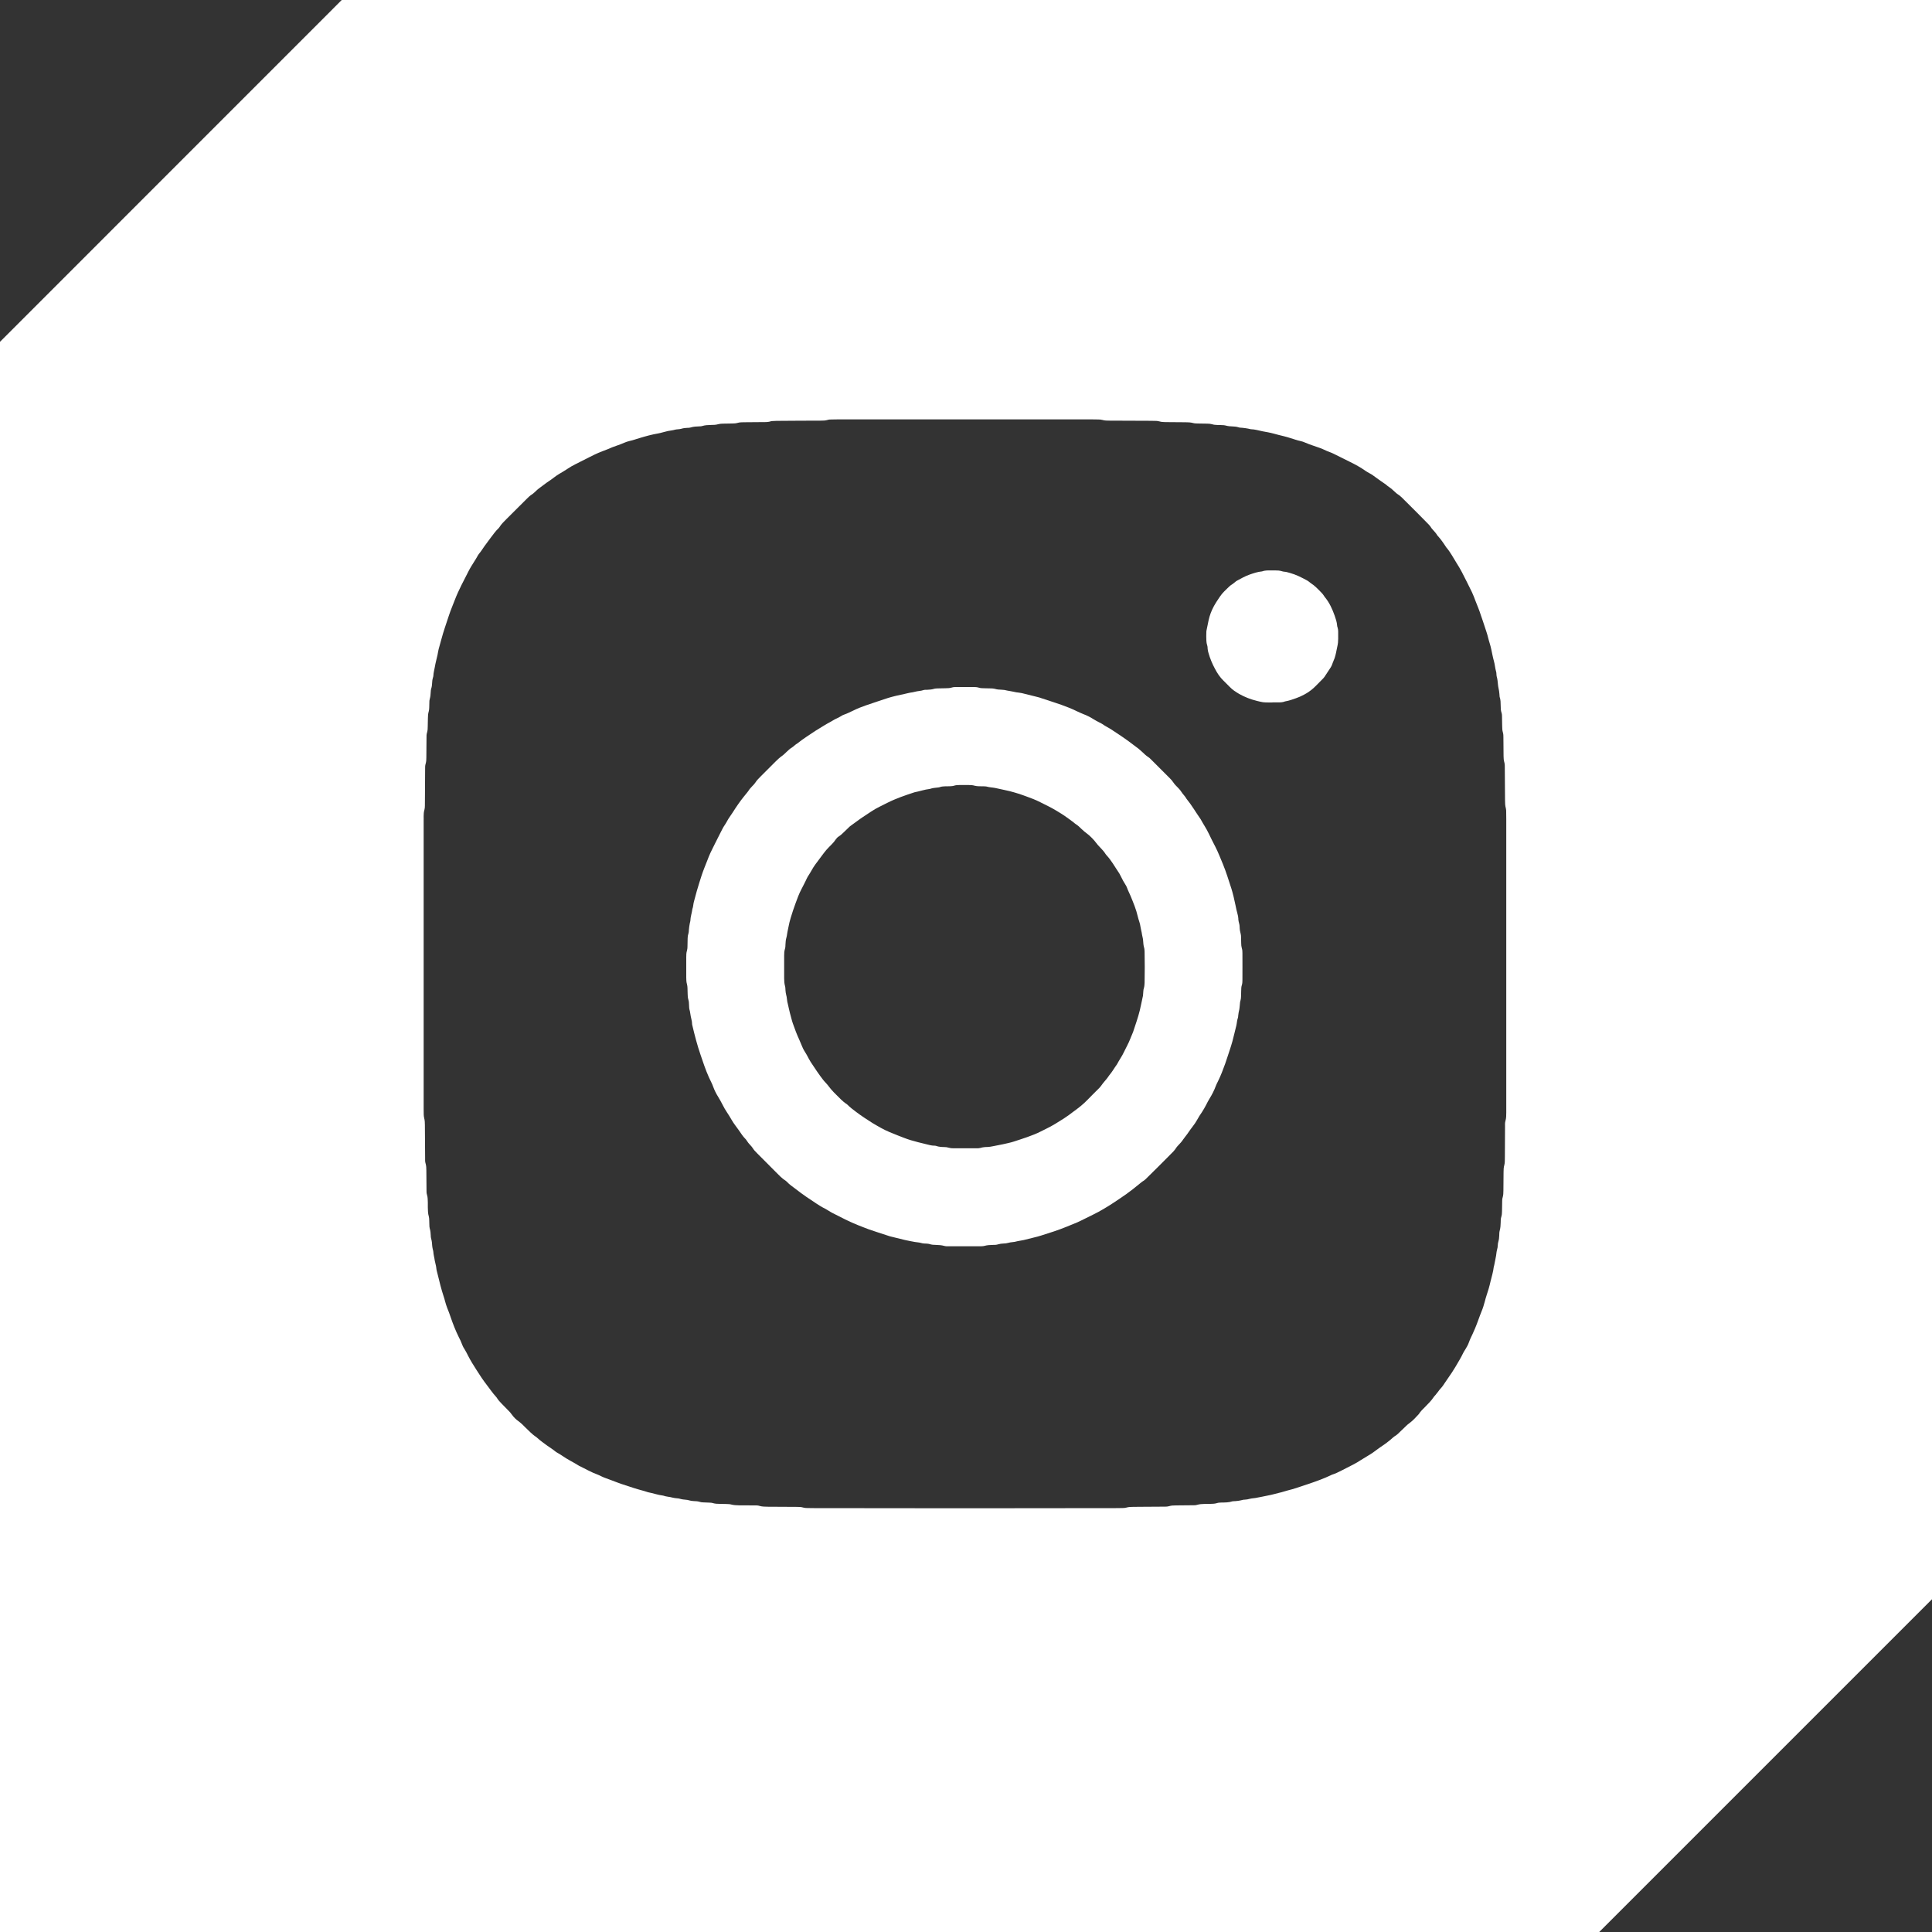 <svg width="25" height="25" viewBox="0 0 25 25" fill="none" xmlns="http://www.w3.org/2000/svg">
<rect x="0" y="0" width="25" height="25" fill="#333333" stroke="none"/>
<path d="M4.422 0L0.002 4.421L0 4.419V25H20.694L25 20.694V0H4.422ZM19.491 14.397C19.491 14.433 19.491 14.47 19.48 14.506C19.473 14.53 19.475 14.555 19.475 14.579C19.474 14.708 19.473 14.837 19.473 14.965C19.473 14.987 19.473 15.008 19.472 15.03C19.471 15.045 19.47 15.061 19.466 15.075C19.457 15.105 19.456 15.136 19.456 15.166C19.456 15.246 19.455 15.326 19.454 15.405C19.454 15.436 19.453 15.466 19.444 15.496C19.438 15.514 19.438 15.533 19.438 15.551C19.437 15.591 19.436 15.631 19.436 15.671C19.436 15.698 19.434 15.726 19.425 15.752C19.419 15.773 19.419 15.795 19.419 15.816C19.418 15.853 19.416 15.889 19.406 15.925C19.4 15.945 19.401 15.968 19.4 15.989C19.399 16.014 19.397 16.038 19.39 16.061C19.384 16.079 19.382 16.098 19.381 16.116C19.38 16.134 19.378 16.152 19.372 16.17C19.369 16.179 19.367 16.188 19.366 16.197C19.363 16.231 19.357 16.263 19.35 16.297C19.342 16.329 19.339 16.363 19.329 16.395C19.322 16.459 19.302 16.521 19.287 16.583C19.273 16.646 19.255 16.708 19.234 16.769C19.226 16.792 19.22 16.816 19.214 16.839C19.202 16.883 19.189 16.928 19.171 16.97C19.142 17.041 19.119 17.114 19.089 17.185C19.078 17.21 19.068 17.235 19.056 17.26C19.039 17.296 19.021 17.332 19.008 17.369C18.997 17.401 18.98 17.431 18.962 17.46C18.952 17.475 18.942 17.491 18.934 17.507C18.904 17.571 18.866 17.63 18.831 17.691C18.817 17.715 18.802 17.738 18.787 17.761C18.758 17.804 18.728 17.847 18.699 17.89C18.68 17.919 18.662 17.947 18.638 17.971C18.628 17.982 18.619 17.995 18.61 18.007C18.599 18.021 18.588 18.036 18.576 18.05C18.568 18.06 18.558 18.068 18.552 18.078C18.522 18.125 18.481 18.163 18.443 18.203C18.414 18.233 18.381 18.262 18.359 18.299C18.321 18.339 18.285 18.381 18.24 18.414C18.225 18.424 18.211 18.436 18.198 18.449C18.173 18.472 18.149 18.496 18.125 18.519C18.101 18.543 18.078 18.567 18.048 18.584C18.04 18.589 18.033 18.595 18.026 18.601C17.974 18.649 17.917 18.69 17.858 18.729C17.825 18.751 17.795 18.777 17.762 18.799C17.714 18.832 17.662 18.859 17.613 18.891C17.58 18.913 17.546 18.933 17.511 18.951C17.456 18.98 17.401 19.007 17.347 19.035C17.314 19.051 17.281 19.068 17.246 19.079C17.237 19.081 17.229 19.085 17.22 19.09C17.132 19.132 17.04 19.165 16.947 19.197C16.889 19.217 16.831 19.236 16.773 19.255C16.738 19.267 16.702 19.276 16.667 19.285C16.628 19.295 16.591 19.309 16.552 19.317C16.516 19.325 16.481 19.337 16.445 19.344C16.406 19.352 16.367 19.361 16.328 19.368C16.307 19.371 16.286 19.375 16.265 19.38C16.251 19.384 16.235 19.385 16.22 19.387C16.205 19.389 16.189 19.39 16.175 19.394C16.151 19.401 16.127 19.405 16.102 19.406C16.096 19.406 16.09 19.406 16.084 19.408C16.043 19.419 16 19.425 15.957 19.426C15.954 19.426 15.951 19.426 15.948 19.427C15.901 19.443 15.852 19.442 15.803 19.443C15.784 19.444 15.766 19.444 15.748 19.45C15.722 19.458 15.694 19.46 15.666 19.46C15.639 19.46 15.611 19.461 15.584 19.461C15.553 19.462 15.523 19.463 15.493 19.472C15.472 19.479 15.45 19.478 15.429 19.478C15.358 19.479 15.288 19.48 15.218 19.48C15.187 19.48 15.156 19.481 15.127 19.49C15.103 19.497 15.078 19.496 15.054 19.496C14.95 19.497 14.845 19.498 14.741 19.498C14.713 19.499 14.686 19.499 14.658 19.499C14.631 19.499 14.603 19.5 14.576 19.508C14.559 19.513 14.54 19.514 14.522 19.514C14.494 19.515 14.467 19.515 14.439 19.515C13.787 19.516 13.134 19.516 12.481 19.517C11.832 19.516 11.182 19.516 10.533 19.515C10.505 19.515 10.477 19.515 10.45 19.514C10.431 19.514 10.413 19.513 10.395 19.508C10.366 19.499 10.335 19.499 10.304 19.499C10.182 19.498 10.059 19.497 9.937 19.497C9.9 19.496 9.863 19.497 9.827 19.486C9.807 19.479 9.785 19.48 9.763 19.48C9.696 19.48 9.629 19.479 9.561 19.479C9.527 19.478 9.494 19.477 9.461 19.468C9.444 19.463 9.425 19.463 9.406 19.462C9.376 19.461 9.345 19.461 9.315 19.46C9.284 19.46 9.254 19.459 9.224 19.45C9.209 19.445 9.193 19.445 9.178 19.444C9.154 19.442 9.129 19.443 9.105 19.441C9.09 19.44 9.074 19.44 9.059 19.435C9.033 19.427 9.005 19.424 8.978 19.424C8.956 19.423 8.935 19.42 8.915 19.414C8.903 19.41 8.891 19.408 8.878 19.407C8.851 19.405 8.824 19.402 8.797 19.394C8.783 19.389 8.767 19.389 8.752 19.387C8.737 19.385 8.721 19.384 8.707 19.38C8.665 19.368 8.622 19.368 8.581 19.353C8.514 19.345 8.45 19.322 8.384 19.309C8.326 19.289 8.266 19.276 8.208 19.257C8.132 19.232 8.056 19.209 7.982 19.181C7.93 19.162 7.879 19.141 7.827 19.123C7.812 19.118 7.799 19.111 7.785 19.105C7.768 19.097 7.752 19.088 7.735 19.082C7.651 19.052 7.574 19.006 7.494 18.968C7.422 18.922 7.343 18.886 7.273 18.836C7.256 18.823 7.237 18.814 7.218 18.802C7.208 18.796 7.197 18.791 7.188 18.783C7.155 18.755 7.118 18.733 7.083 18.708C7.039 18.675 6.993 18.644 6.953 18.607C6.948 18.602 6.944 18.598 6.939 18.595C6.884 18.56 6.841 18.511 6.794 18.467C6.783 18.457 6.772 18.446 6.762 18.435C6.746 18.42 6.73 18.406 6.713 18.393C6.677 18.369 6.647 18.338 6.622 18.303C6.61 18.285 6.595 18.269 6.58 18.254C6.55 18.223 6.52 18.193 6.49 18.162C6.469 18.14 6.448 18.118 6.432 18.092C6.427 18.084 6.421 18.076 6.415 18.07C6.373 18.025 6.34 17.973 6.302 17.925C6.253 17.862 6.209 17.796 6.167 17.729C6.129 17.669 6.091 17.61 6.059 17.547C6.044 17.517 6.029 17.487 6.011 17.458C5.999 17.441 5.988 17.421 5.981 17.401C5.969 17.366 5.953 17.333 5.936 17.301C5.895 17.218 5.862 17.133 5.832 17.046C5.818 17.005 5.804 16.965 5.787 16.925C5.776 16.897 5.767 16.867 5.759 16.838C5.754 16.817 5.748 16.796 5.741 16.776C5.71 16.683 5.687 16.588 5.664 16.493C5.657 16.463 5.647 16.434 5.645 16.403C5.642 16.372 5.631 16.344 5.626 16.313C5.621 16.274 5.609 16.236 5.607 16.196C5.607 16.187 5.603 16.178 5.601 16.169C5.598 16.154 5.594 16.139 5.593 16.124C5.591 16.09 5.588 16.056 5.578 16.024C5.575 16.012 5.574 16 5.574 15.988C5.573 15.957 5.57 15.927 5.561 15.897C5.557 15.882 5.556 15.867 5.556 15.851C5.555 15.83 5.555 15.808 5.554 15.787C5.553 15.772 5.553 15.756 5.549 15.742C5.537 15.703 5.537 15.663 5.536 15.623C5.536 15.602 5.536 15.58 5.536 15.559C5.535 15.525 5.535 15.491 5.525 15.459C5.518 15.438 5.519 15.416 5.519 15.395C5.518 15.312 5.517 15.229 5.517 15.146C5.517 15.116 5.516 15.085 5.507 15.055C5.499 15.032 5.501 15.007 5.501 14.982C5.5 14.884 5.499 14.786 5.499 14.688C5.498 14.645 5.498 14.602 5.498 14.559C5.498 14.529 5.497 14.498 5.489 14.468C5.485 14.454 5.484 14.438 5.483 14.423C5.482 14.395 5.482 14.368 5.482 14.34V10.625C5.482 10.604 5.483 10.582 5.482 10.561C5.482 10.533 5.484 10.506 5.492 10.479C5.497 10.461 5.498 10.443 5.498 10.424C5.498 10.381 5.498 10.338 5.499 10.295C5.499 10.182 5.5 10.069 5.501 9.955C5.501 9.931 5.5 9.906 5.508 9.882C5.516 9.855 5.517 9.828 5.517 9.8C5.517 9.718 5.518 9.635 5.519 9.552C5.519 9.528 5.518 9.503 5.526 9.479C5.534 9.452 5.535 9.425 5.535 9.397C5.536 9.364 5.537 9.33 5.537 9.296C5.537 9.265 5.539 9.235 5.548 9.205C5.552 9.191 5.553 9.175 5.554 9.16C5.555 9.135 5.555 9.111 5.556 9.086C5.556 9.074 5.556 9.061 5.56 9.05C5.569 9.017 5.573 8.984 5.574 8.95C5.574 8.938 5.576 8.925 5.579 8.914C5.588 8.887 5.591 8.86 5.592 8.832C5.592 8.811 5.596 8.79 5.602 8.769C5.605 8.76 5.608 8.751 5.608 8.742C5.609 8.705 5.62 8.67 5.626 8.634C5.631 8.603 5.638 8.574 5.645 8.544C5.651 8.52 5.657 8.496 5.662 8.472C5.667 8.448 5.67 8.424 5.676 8.4C5.687 8.359 5.699 8.318 5.71 8.277C5.738 8.17 5.776 8.066 5.81 7.961C5.832 7.894 5.86 7.83 5.885 7.764C5.934 7.635 6.001 7.514 6.063 7.391C6.085 7.347 6.112 7.306 6.138 7.264C6.151 7.244 6.164 7.223 6.176 7.201C6.182 7.191 6.187 7.18 6.195 7.17C6.223 7.138 6.245 7.101 6.27 7.066C6.297 7.029 6.324 6.992 6.352 6.955C6.384 6.914 6.413 6.871 6.452 6.835C6.456 6.831 6.46 6.826 6.463 6.821C6.487 6.781 6.521 6.75 6.553 6.717C6.642 6.628 6.731 6.54 6.82 6.451C6.84 6.431 6.86 6.412 6.883 6.398C6.894 6.391 6.903 6.383 6.912 6.375C6.933 6.357 6.952 6.336 6.974 6.32C7.019 6.288 7.061 6.253 7.107 6.223C7.151 6.195 7.19 6.159 7.235 6.133C7.275 6.11 7.314 6.086 7.352 6.061C7.38 6.042 7.41 6.025 7.44 6.01C7.503 5.978 7.565 5.946 7.628 5.915C7.738 5.86 7.738 5.861 7.873 5.809C7.939 5.777 8.011 5.76 8.078 5.729C8.1 5.719 8.124 5.712 8.148 5.706C8.19 5.697 8.23 5.682 8.271 5.67C8.353 5.645 8.436 5.622 8.52 5.608C8.529 5.607 8.538 5.604 8.547 5.602C8.58 5.594 8.612 5.584 8.645 5.577C8.675 5.571 8.706 5.569 8.735 5.56C8.746 5.556 8.759 5.557 8.771 5.555C8.787 5.553 8.802 5.553 8.817 5.548C8.843 5.54 8.871 5.537 8.898 5.536C8.91 5.536 8.923 5.536 8.935 5.532C8.973 5.52 9.013 5.518 9.053 5.517C9.065 5.517 9.078 5.516 9.089 5.512C9.125 5.501 9.161 5.5 9.198 5.499C9.232 5.499 9.265 5.498 9.298 5.488C9.316 5.483 9.334 5.483 9.353 5.482C9.392 5.481 9.432 5.481 9.472 5.48C9.497 5.48 9.521 5.479 9.545 5.472C9.569 5.465 9.593 5.464 9.618 5.464C9.697 5.463 9.777 5.463 9.857 5.462C9.9 5.462 9.943 5.464 9.984 5.449C10.006 5.448 10.027 5.446 10.048 5.446C10.146 5.445 10.244 5.444 10.342 5.444C10.434 5.443 10.526 5.443 10.618 5.443C10.649 5.443 10.68 5.443 10.709 5.434C10.727 5.428 10.745 5.428 10.764 5.428C10.785 5.427 10.807 5.427 10.828 5.427C11.934 5.427 13.04 5.427 14.146 5.427C14.168 5.427 14.189 5.427 14.211 5.428C14.229 5.428 14.248 5.429 14.265 5.434C14.295 5.443 14.326 5.443 14.357 5.443C14.525 5.444 14.694 5.444 14.862 5.445C14.89 5.445 14.917 5.446 14.945 5.446C14.963 5.446 14.982 5.447 14.999 5.452C15.026 5.46 15.054 5.462 15.081 5.462C15.167 5.462 15.253 5.463 15.339 5.464C15.372 5.464 15.406 5.465 15.439 5.474C15.456 5.479 15.475 5.479 15.493 5.48C15.536 5.481 15.579 5.481 15.622 5.482C15.644 5.482 15.665 5.484 15.686 5.49C15.706 5.497 15.728 5.498 15.749 5.499C15.771 5.499 15.792 5.499 15.813 5.501C15.829 5.501 15.845 5.502 15.859 5.506C15.889 5.515 15.919 5.517 15.95 5.518C15.974 5.519 15.999 5.521 16.022 5.528C16.028 5.53 16.034 5.532 16.04 5.533C16.089 5.536 16.137 5.542 16.185 5.554C16.238 5.555 16.288 5.571 16.338 5.581C16.387 5.59 16.435 5.598 16.482 5.611C16.526 5.623 16.57 5.635 16.615 5.645C16.642 5.651 16.668 5.66 16.695 5.668C16.739 5.681 16.782 5.697 16.827 5.707C16.848 5.711 16.868 5.718 16.888 5.727C16.947 5.753 17.009 5.771 17.069 5.793C17.086 5.799 17.104 5.805 17.12 5.813C17.154 5.829 17.187 5.844 17.222 5.856C17.239 5.862 17.255 5.871 17.272 5.879C17.338 5.912 17.403 5.945 17.469 5.977C17.538 6.011 17.605 6.047 17.668 6.092C17.701 6.115 17.738 6.13 17.77 6.154C17.801 6.178 17.835 6.2 17.867 6.224C17.896 6.246 17.929 6.263 17.956 6.289C17.994 6.314 18.029 6.344 18.062 6.376C18.066 6.38 18.071 6.385 18.076 6.388C18.121 6.415 18.156 6.454 18.193 6.491C18.282 6.579 18.371 6.668 18.459 6.758C18.483 6.782 18.507 6.805 18.524 6.835C18.529 6.842 18.535 6.849 18.542 6.856C18.562 6.879 18.584 6.901 18.599 6.928C18.643 6.975 18.679 7.028 18.714 7.082C18.769 7.145 18.806 7.22 18.85 7.289C18.873 7.325 18.895 7.362 18.915 7.4C18.96 7.487 19.004 7.575 19.047 7.663C19.064 7.699 19.078 7.736 19.092 7.774C19.116 7.836 19.143 7.898 19.163 7.963C19.178 8.009 19.196 8.055 19.21 8.102C19.226 8.152 19.244 8.2 19.256 8.251C19.268 8.302 19.287 8.351 19.297 8.402C19.308 8.453 19.317 8.504 19.331 8.554C19.344 8.598 19.346 8.645 19.359 8.689C19.366 8.709 19.362 8.732 19.367 8.752C19.378 8.788 19.38 8.825 19.384 8.861C19.386 8.888 19.394 8.915 19.398 8.942C19.402 8.967 19.403 8.991 19.405 9.016C19.419 9.054 19.418 9.094 19.419 9.134C19.419 9.164 19.42 9.195 19.43 9.224C19.436 9.242 19.436 9.261 19.436 9.279C19.436 9.316 19.437 9.353 19.438 9.389C19.438 9.42 19.439 9.451 19.448 9.48C19.454 9.501 19.454 9.523 19.454 9.544C19.455 9.624 19.456 9.704 19.456 9.783C19.456 9.811 19.458 9.838 19.466 9.865C19.473 9.889 19.472 9.914 19.472 9.938C19.473 10.03 19.474 10.122 19.474 10.214C19.474 10.26 19.475 10.306 19.475 10.352C19.475 10.389 19.476 10.425 19.486 10.461C19.49 10.476 19.49 10.492 19.49 10.507C19.491 10.538 19.491 10.568 19.491 10.599C19.491 11.681 19.491 12.763 19.491 13.845C19.491 14.029 19.491 14.213 19.491 14.397Z" fill="white"/>
<path d="M16.077 12.333C16.077 12.311 16.076 12.29 16.069 12.269C16.063 12.249 16.061 12.227 16.061 12.206C16.061 12.178 16.06 12.151 16.059 12.123C16.059 12.111 16.058 12.098 16.055 12.087C16.047 12.057 16.041 12.027 16.041 11.996C16.042 11.962 16.026 11.931 16.024 11.897C16.024 11.894 16.024 11.891 16.024 11.888C16.023 11.866 16.019 11.846 16.013 11.825C16.003 11.789 15.995 11.754 15.988 11.717C15.977 11.66 15.951 11.549 15.933 11.495C15.899 11.391 15.867 11.285 15.825 11.183C15.793 11.107 15.764 11.03 15.726 10.956C15.697 10.899 15.667 10.842 15.64 10.784C15.61 10.72 15.569 10.662 15.536 10.6C15.474 10.512 15.421 10.419 15.353 10.336C15.336 10.303 15.307 10.279 15.288 10.248C15.267 10.213 15.236 10.188 15.209 10.158C15.199 10.146 15.189 10.135 15.181 10.122C15.169 10.104 15.155 10.088 15.14 10.073C15.058 9.99 14.976 9.908 14.893 9.826C14.882 9.815 14.871 9.804 14.858 9.796C14.829 9.778 14.806 9.754 14.781 9.731C14.763 9.715 14.745 9.698 14.726 9.683C14.708 9.671 14.692 9.657 14.675 9.645C14.628 9.61 14.582 9.574 14.534 9.542C14.483 9.508 14.432 9.475 14.381 9.44C14.343 9.415 14.301 9.396 14.264 9.369C14.251 9.36 14.237 9.354 14.223 9.347C14.198 9.335 14.175 9.321 14.151 9.307C14.11 9.281 14.066 9.258 14.02 9.241C13.992 9.23 13.964 9.217 13.936 9.204C13.87 9.171 13.802 9.145 13.733 9.12C13.649 9.091 13.565 9.064 13.48 9.036C13.463 9.03 13.446 9.024 13.428 9.02C13.36 9.003 13.291 8.986 13.223 8.969C13.211 8.966 13.199 8.964 13.187 8.963C13.163 8.961 13.139 8.957 13.115 8.951C13.088 8.944 13.06 8.942 13.034 8.936C13.01 8.929 12.986 8.926 12.961 8.925C12.931 8.925 12.901 8.922 12.871 8.913C12.857 8.909 12.841 8.909 12.826 8.908C12.795 8.907 12.764 8.906 12.734 8.906C12.709 8.906 12.685 8.905 12.661 8.897C12.64 8.891 12.619 8.89 12.598 8.89C12.524 8.89 12.451 8.89 12.377 8.89C12.359 8.89 12.34 8.89 12.323 8.895C12.293 8.905 12.262 8.906 12.232 8.906C12.198 8.906 12.165 8.907 12.131 8.908C12.116 8.909 12.1 8.909 12.085 8.914C12.056 8.923 12.025 8.924 11.995 8.926C11.979 8.926 11.963 8.925 11.949 8.93C11.914 8.942 11.877 8.941 11.841 8.951C11.821 8.957 11.8 8.96 11.778 8.963C11.755 8.967 11.731 8.974 11.707 8.979C11.649 8.99 11.548 9.014 11.493 9.031C11.398 9.063 11.301 9.094 11.206 9.127C11.152 9.146 11.097 9.167 11.045 9.193C11.006 9.211 10.968 9.231 10.928 9.245C10.913 9.249 10.899 9.257 10.886 9.265C10.866 9.278 10.844 9.289 10.822 9.299C10.796 9.31 10.774 9.326 10.75 9.339C10.717 9.357 10.685 9.374 10.654 9.394C10.621 9.416 10.586 9.434 10.553 9.456C10.474 9.51 10.393 9.559 10.319 9.619C10.292 9.633 10.272 9.658 10.246 9.674C10.222 9.688 10.202 9.707 10.182 9.726C10.162 9.744 10.143 9.765 10.12 9.781C10.09 9.802 10.063 9.827 10.037 9.853C9.972 9.917 9.908 9.982 9.843 10.047C9.817 10.073 9.791 10.099 9.771 10.131C9.761 10.146 9.748 10.159 9.735 10.172C9.716 10.193 9.697 10.212 9.683 10.236C9.678 10.244 9.672 10.251 9.666 10.258C9.597 10.342 9.574 10.373 9.518 10.456C9.493 10.494 9.469 10.534 9.442 10.571C9.418 10.603 9.403 10.64 9.38 10.673C9.355 10.708 9.338 10.747 9.318 10.785C9.298 10.823 9.279 10.861 9.26 10.9C9.237 10.947 9.213 10.993 9.191 11.04C9.177 11.07 9.165 11.102 9.153 11.133C9.127 11.199 9.1 11.264 9.078 11.331C9.057 11.398 9.035 11.464 9.016 11.532C9.004 11.576 8.992 11.621 8.98 11.665C8.97 11.697 8.972 11.732 8.959 11.764C8.953 11.815 8.934 11.864 8.933 11.917C8.921 11.964 8.915 12.013 8.912 12.062C8.911 12.071 8.908 12.08 8.906 12.089C8.9 12.106 8.899 12.125 8.898 12.143C8.897 12.177 8.897 12.21 8.896 12.244C8.896 12.262 8.895 12.281 8.89 12.299C8.88 12.328 8.88 12.359 8.88 12.389C8.88 12.475 8.88 12.561 8.88 12.647C8.88 12.677 8.881 12.708 8.89 12.738C8.894 12.752 8.895 12.768 8.896 12.783C8.897 12.807 8.897 12.832 8.898 12.856C8.898 12.884 8.9 12.911 8.908 12.938C8.915 12.959 8.915 12.98 8.916 13.002C8.916 13.029 8.918 13.057 8.927 13.083C8.93 13.095 8.932 13.107 8.933 13.119C8.938 13.165 8.956 13.208 8.956 13.255C8.956 13.261 8.959 13.267 8.96 13.273C8.99 13.4 9.023 13.528 9.066 13.652C9.073 13.672 9.08 13.693 9.087 13.713C9.121 13.815 9.158 13.915 9.207 14.011C9.215 14.027 9.222 14.044 9.228 14.061C9.245 14.107 9.267 14.152 9.293 14.193C9.314 14.227 9.333 14.262 9.351 14.297C9.367 14.33 9.386 14.362 9.406 14.392C9.428 14.425 9.449 14.459 9.469 14.494C9.496 14.542 9.532 14.584 9.563 14.629C9.589 14.667 9.614 14.706 9.647 14.739C9.653 14.745 9.659 14.752 9.663 14.76C9.676 14.781 9.692 14.8 9.709 14.818C9.719 14.829 9.73 14.84 9.738 14.853C9.754 14.88 9.775 14.901 9.797 14.923C9.877 15.004 9.956 15.084 10.037 15.164C10.078 15.205 10.117 15.248 10.167 15.279C10.172 15.282 10.177 15.287 10.181 15.291C10.214 15.327 10.255 15.355 10.294 15.384C10.34 15.419 10.386 15.455 10.434 15.487C10.478 15.516 10.521 15.545 10.564 15.574C10.6 15.597 10.636 15.621 10.675 15.639C10.691 15.647 10.706 15.658 10.722 15.667C10.738 15.676 10.753 15.687 10.77 15.695C10.882 15.751 10.992 15.811 11.109 15.856C11.155 15.873 11.2 15.893 11.246 15.909C11.321 15.935 11.397 15.959 11.473 15.984C11.487 15.989 11.502 15.994 11.516 15.998C11.582 16.014 11.647 16.031 11.712 16.046C11.754 16.055 11.796 16.064 11.838 16.071C11.865 16.076 11.893 16.076 11.919 16.084C11.948 16.094 11.98 16.09 12.01 16.094C12.016 16.095 12.022 16.096 12.028 16.098C12.055 16.107 12.082 16.109 12.11 16.109C12.146 16.11 12.183 16.112 12.219 16.122C12.236 16.127 12.255 16.127 12.273 16.127C12.341 16.127 12.408 16.127 12.475 16.127C12.546 16.127 12.616 16.127 12.686 16.127C12.704 16.126 12.724 16.126 12.741 16.121C12.777 16.111 12.813 16.11 12.85 16.109C12.871 16.109 12.893 16.109 12.914 16.102C12.937 16.095 12.961 16.092 12.986 16.091C13.007 16.091 13.028 16.088 13.049 16.082C13.064 16.078 13.079 16.075 13.094 16.074C13.119 16.072 13.143 16.068 13.166 16.061C13.193 16.055 13.22 16.052 13.247 16.046C13.289 16.036 13.331 16.026 13.372 16.015C13.408 16.006 13.443 15.998 13.478 15.986C13.586 15.952 13.694 15.918 13.799 15.875C13.936 15.819 13.937 15.821 14.05 15.764C14.083 15.748 14.116 15.731 14.149 15.715C14.223 15.68 14.34 15.61 14.41 15.563C14.55 15.469 14.595 15.443 14.772 15.297C14.777 15.293 14.782 15.289 14.787 15.286C14.811 15.273 14.831 15.253 14.85 15.233C14.946 15.139 15.041 15.044 15.136 14.948C15.169 14.916 15.202 14.884 15.226 14.844C15.233 14.834 15.242 14.826 15.25 14.817C15.271 14.794 15.292 14.773 15.309 14.746C15.326 14.721 15.346 14.698 15.364 14.673C15.389 14.638 15.412 14.602 15.439 14.569C15.458 14.545 15.475 14.519 15.49 14.492C15.509 14.457 15.53 14.424 15.553 14.391C15.573 14.36 15.591 14.329 15.608 14.296C15.622 14.269 15.635 14.241 15.652 14.215C15.684 14.163 15.712 14.109 15.733 14.051C15.741 14.031 15.75 14.012 15.76 13.993C15.797 13.919 15.826 13.841 15.854 13.764C15.88 13.689 15.904 13.613 15.929 13.537C15.935 13.517 15.942 13.496 15.947 13.476C15.965 13.408 15.981 13.339 15.998 13.271C16.006 13.238 16.006 13.204 16.018 13.172C16.021 13.164 16.022 13.154 16.022 13.145C16.024 13.117 16.03 13.091 16.036 13.064C16.042 13.034 16.042 13.003 16.046 12.973C16.047 12.963 16.049 12.955 16.052 12.946C16.057 12.928 16.059 12.91 16.059 12.892C16.06 12.867 16.061 12.842 16.061 12.818C16.061 12.793 16.062 12.769 16.07 12.745C16.076 12.725 16.077 12.703 16.077 12.682C16.078 12.566 16.077 12.449 16.077 12.333ZM14.811 12.713C14.81 12.737 14.809 12.762 14.802 12.786C14.798 12.797 14.796 12.809 14.795 12.822C14.793 12.843 14.792 12.864 14.79 12.886C14.789 12.892 14.787 12.898 14.786 12.903C14.773 12.96 14.763 13.017 14.749 13.074C14.726 13.169 14.692 13.261 14.662 13.354C14.636 13.412 14.616 13.474 14.585 13.531C14.571 13.557 14.557 13.585 14.544 13.613C14.519 13.668 14.482 13.717 14.454 13.772C14.419 13.819 14.392 13.87 14.353 13.915C14.323 13.964 14.279 14.003 14.247 14.052C14.237 14.067 14.223 14.08 14.21 14.093C14.162 14.141 14.114 14.188 14.068 14.236C14.014 14.292 13.954 14.338 13.892 14.383C13.851 14.414 13.809 14.446 13.765 14.474C13.691 14.521 13.616 14.569 13.536 14.607C13.514 14.618 13.492 14.629 13.47 14.64C13.413 14.67 13.352 14.692 13.292 14.714C13.235 14.735 13.176 14.752 13.118 14.772C13.095 14.78 13.071 14.785 13.047 14.791C13.024 14.797 13 14.802 12.976 14.807C12.934 14.815 12.892 14.823 12.85 14.832C12.826 14.837 12.802 14.841 12.778 14.842C12.747 14.842 12.717 14.845 12.687 14.854C12.673 14.858 12.657 14.859 12.642 14.859C12.541 14.859 12.44 14.859 12.339 14.859C12.317 14.859 12.296 14.857 12.275 14.851C12.258 14.845 12.239 14.843 12.221 14.843C12.184 14.842 12.148 14.841 12.113 14.828C12.107 14.826 12.1 14.825 12.094 14.825C12.054 14.826 12.016 14.813 11.977 14.804C11.912 14.788 11.847 14.773 11.782 14.753C11.727 14.736 11.673 14.714 11.619 14.693C11.545 14.664 11.471 14.635 11.401 14.596C11.364 14.575 11.326 14.554 11.29 14.532C11.218 14.486 11.146 14.44 11.078 14.388C11.038 14.358 10.999 14.329 10.965 14.294C10.963 14.292 10.96 14.29 10.958 14.288C10.903 14.254 10.861 14.204 10.815 14.16C10.806 14.151 10.798 14.142 10.789 14.134C10.763 14.108 10.74 14.079 10.718 14.05C10.698 14.023 10.672 14 10.652 13.974C10.608 13.919 10.532 13.807 10.489 13.74C10.48 13.725 10.471 13.709 10.462 13.693C10.448 13.665 10.434 13.639 10.417 13.613C10.397 13.582 10.381 13.549 10.368 13.514C10.36 13.495 10.352 13.475 10.343 13.455C10.311 13.386 10.284 13.314 10.259 13.242C10.244 13.199 10.235 13.154 10.222 13.11C10.212 13.074 10.206 13.038 10.197 13.002C10.19 12.976 10.184 12.949 10.182 12.921C10.181 12.906 10.178 12.891 10.174 12.877C10.168 12.856 10.166 12.835 10.164 12.813C10.163 12.795 10.163 12.776 10.158 12.759C10.149 12.726 10.147 12.693 10.147 12.659C10.147 12.561 10.147 12.463 10.147 12.365C10.147 12.337 10.148 12.31 10.156 12.283C10.163 12.262 10.164 12.241 10.164 12.22C10.165 12.189 10.168 12.159 10.177 12.129C10.184 12.106 10.184 12.081 10.19 12.057C10.195 12.036 10.198 12.015 10.203 11.994C10.21 11.955 10.22 11.916 10.231 11.879C10.251 11.814 10.271 11.75 10.295 11.687C10.317 11.627 10.339 11.566 10.369 11.509C10.388 11.474 10.405 11.438 10.423 11.403C10.435 11.378 10.446 11.352 10.461 11.33C10.492 11.284 10.515 11.234 10.548 11.189C10.575 11.153 10.602 11.115 10.63 11.079C10.65 11.052 10.67 11.025 10.692 10.999C10.714 10.974 10.738 10.95 10.762 10.926C10.781 10.907 10.799 10.886 10.814 10.863C10.824 10.848 10.837 10.834 10.853 10.824C10.879 10.808 10.901 10.786 10.923 10.765C10.943 10.746 10.962 10.727 10.982 10.708C10.991 10.699 11 10.69 11.01 10.684C11.063 10.647 11.113 10.607 11.166 10.572C11.36 10.444 11.298 10.482 11.483 10.388C11.596 10.331 11.715 10.291 11.834 10.252C11.9 10.24 11.963 10.216 12.031 10.209C12.066 10.197 12.102 10.193 12.139 10.19C12.148 10.19 12.157 10.187 12.165 10.184C12.186 10.177 12.207 10.176 12.229 10.175C12.25 10.175 12.272 10.174 12.293 10.174C12.312 10.173 12.33 10.172 12.348 10.166C12.371 10.159 12.396 10.158 12.42 10.158C12.457 10.158 12.493 10.158 12.53 10.158C12.558 10.158 12.585 10.159 12.612 10.167C12.63 10.172 12.648 10.173 12.666 10.174C12.688 10.174 12.709 10.174 12.731 10.175C12.743 10.176 12.756 10.175 12.767 10.178C12.803 10.189 12.84 10.189 12.876 10.196C12.938 10.21 13.001 10.222 13.063 10.237C13.138 10.256 13.21 10.279 13.282 10.306C13.342 10.328 13.402 10.35 13.46 10.38C13.495 10.398 13.53 10.416 13.566 10.433C13.611 10.454 13.735 10.528 13.779 10.559C13.817 10.585 13.853 10.613 13.89 10.64C13.9 10.648 13.909 10.657 13.919 10.663C13.948 10.681 13.972 10.704 13.996 10.728C14.018 10.749 14.041 10.769 14.066 10.787C14.097 10.808 14.161 10.873 14.182 10.904C14.198 10.926 14.217 10.947 14.236 10.966C14.261 10.993 14.287 11.019 14.306 11.051C14.309 11.056 14.313 11.061 14.317 11.065C14.381 11.133 14.424 11.214 14.476 11.29C14.49 11.31 14.499 11.333 14.511 11.354C14.526 11.384 14.541 11.414 14.56 11.442C14.57 11.457 14.579 11.474 14.585 11.491C14.597 11.526 14.615 11.558 14.629 11.592C14.665 11.68 14.702 11.767 14.723 11.86C14.727 11.881 14.735 11.901 14.741 11.922C14.749 11.945 14.755 11.969 14.758 11.993C14.761 12.017 14.769 12.041 14.773 12.065C14.777 12.086 14.779 12.107 14.785 12.128C14.789 12.142 14.791 12.158 14.792 12.173C14.794 12.203 14.796 12.234 14.805 12.264C14.81 12.281 14.81 12.3 14.811 12.318C14.812 12.385 14.812 12.453 14.813 12.517C14.812 12.584 14.811 12.649 14.811 12.713Z" fill="white"/>
<path d="M17.316 8.265C17.316 8.299 17.313 8.332 17.305 8.365C17.296 8.401 17.292 8.437 17.282 8.473C17.276 8.496 17.27 8.52 17.259 8.542C17.258 8.545 17.257 8.548 17.256 8.551C17.243 8.578 17.237 8.609 17.22 8.635C17.194 8.676 17.167 8.717 17.139 8.758C17.131 8.77 17.12 8.781 17.109 8.792C17.081 8.821 17.053 8.848 17.025 8.877C16.953 8.951 16.866 9 16.77 9.035C16.724 9.052 16.678 9.068 16.629 9.076C16.6 9.088 16.57 9.089 16.539 9.089C16.514 9.089 16.49 9.089 16.465 9.089V9.09C16.45 9.09 16.435 9.09 16.42 9.09C16.344 9.089 16.344 9.089 16.266 9.07C16.185 9.05 16.108 9.021 16.036 8.98C15.991 8.954 15.947 8.925 15.911 8.887C15.885 8.861 15.859 8.835 15.833 8.809C15.786 8.764 15.751 8.711 15.721 8.653C15.686 8.588 15.658 8.521 15.638 8.45C15.633 8.432 15.628 8.415 15.627 8.396C15.626 8.381 15.626 8.365 15.621 8.351C15.608 8.312 15.61 8.272 15.609 8.233C15.609 8.217 15.609 8.202 15.61 8.187C15.61 8.177 15.61 8.168 15.612 8.159C15.626 8.1 15.634 8.039 15.651 7.98C15.67 7.915 15.699 7.854 15.735 7.797C15.74 7.789 15.745 7.782 15.75 7.774C15.81 7.683 15.81 7.683 15.883 7.612C15.903 7.592 15.923 7.573 15.947 7.559C15.96 7.551 15.971 7.54 15.983 7.531C15.99 7.525 15.997 7.519 16.005 7.515C16.059 7.486 16.112 7.455 16.17 7.435C16.222 7.417 16.274 7.399 16.33 7.394C16.365 7.381 16.401 7.381 16.438 7.381C16.457 7.381 16.475 7.381 16.493 7.381C16.527 7.381 16.561 7.382 16.593 7.393C16.602 7.396 16.611 7.397 16.62 7.398C16.645 7.399 16.668 7.408 16.692 7.414C16.769 7.435 16.84 7.471 16.91 7.509C16.921 7.514 16.93 7.522 16.94 7.529C16.948 7.534 16.954 7.542 16.962 7.546C17.017 7.581 17.06 7.629 17.105 7.675C17.12 7.69 17.13 7.709 17.143 7.726C17.203 7.798 17.24 7.881 17.271 7.968C17.285 8.009 17.299 8.049 17.302 8.092C17.302 8.101 17.305 8.11 17.308 8.119C17.314 8.137 17.316 8.155 17.316 8.174C17.316 8.204 17.316 8.235 17.316 8.265Z" fill="white"/>
</svg>
